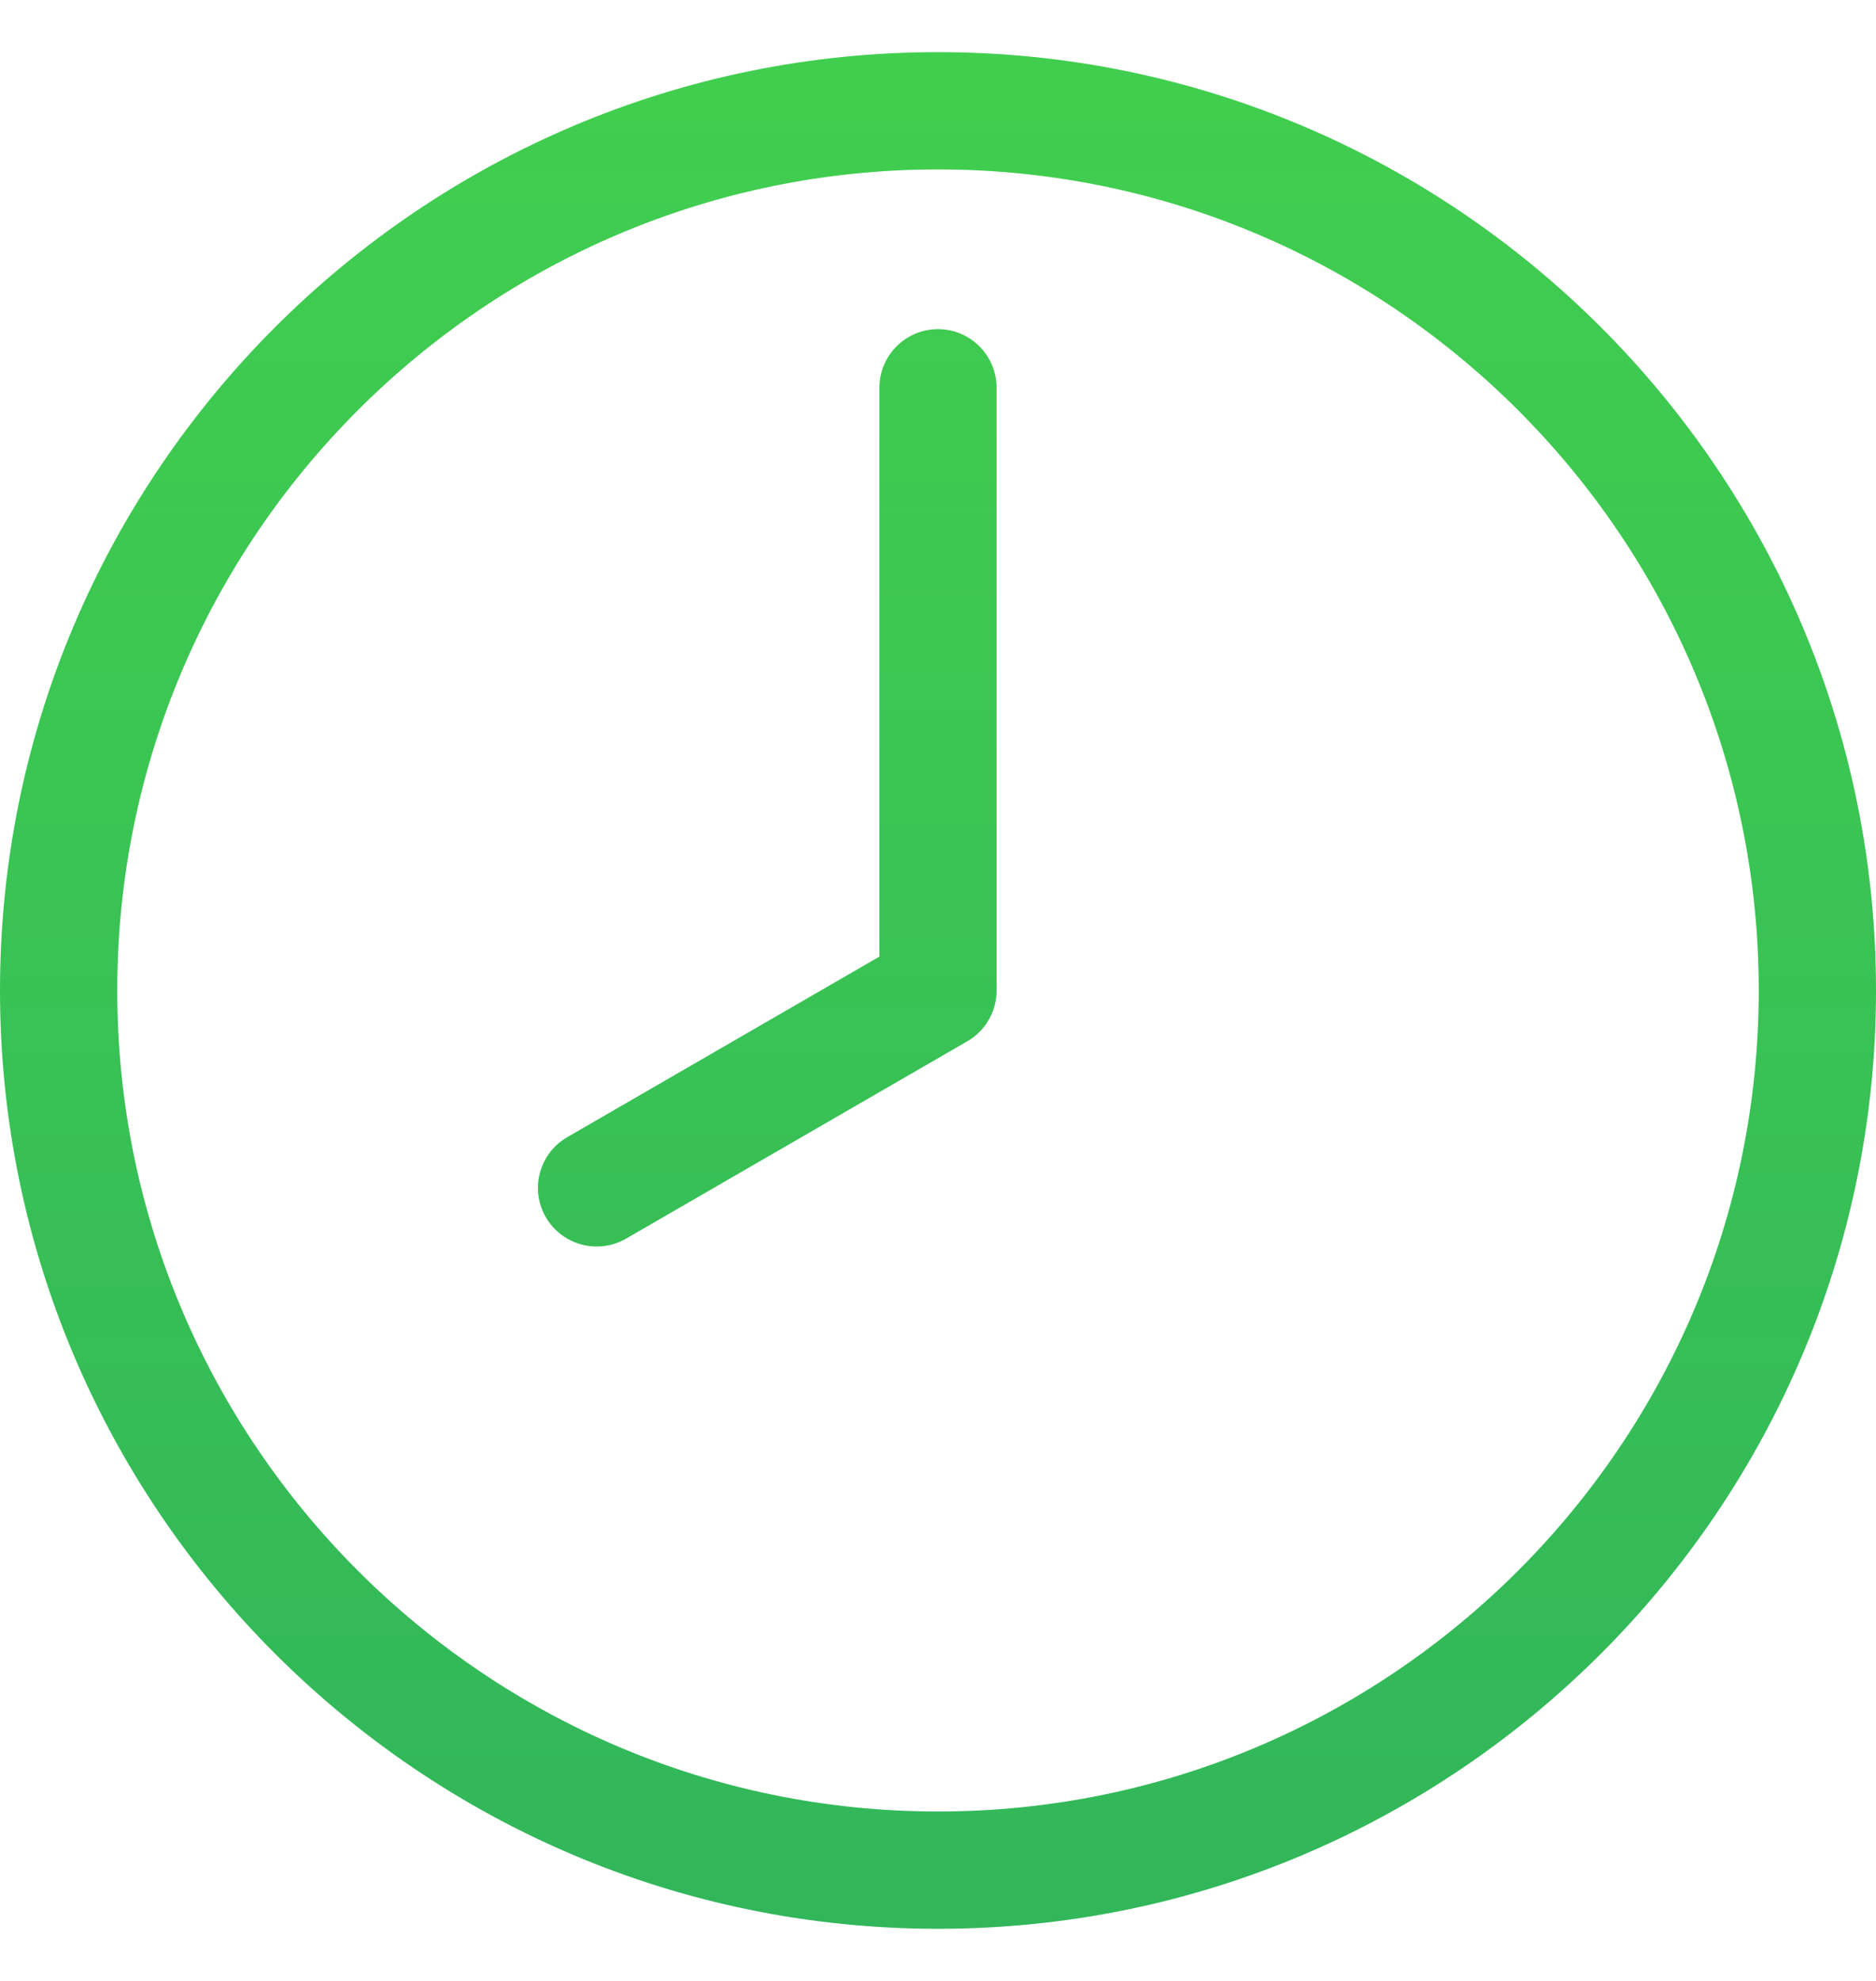 <svg xmlns="http://www.w3.org/2000/svg" width="18" height="19" viewBox="0 0 18 19" fill="none">
  <g clip-path="url(#clip0_27_7458)">
    <path d="M9 0.5C4.037 0.5 0 4.537 0 9.5C0 14.463 4.037 18.5 9 18.5C13.963 18.5 18 14.463 18 9.5C18 4.537 13.963 0.5 9 0.5ZM9 17.375C4.658 17.375 1.125 13.842 1.125 9.5C1.125 5.158 4.658 1.625 9 1.625C13.342 1.625 16.875 5.158 16.875 9.5C16.875 13.842 13.342 17.375 9 17.375ZM9.562 3.72V9.5C9.562 9.599 9.537 9.696 9.487 9.781C9.438 9.867 9.367 9.938 9.282 9.987L6.006 11.881C5.92 11.93 5.824 11.956 5.725 11.956C5.531 11.956 5.342 11.855 5.237 11.675C5.082 11.406 5.174 11.062 5.443 10.907L8.438 9.175V3.72C8.438 3.409 8.689 3.157 9 3.157C9.311 3.157 9.562 3.409 9.562 3.72Z" fill="url(#paint0_linear_27_7458)"/>
  </g>
  <defs>
    <linearGradient id="paint0_linear_27_7458" x1="12.512" y1="32.833" x2="12.512" y2="-10.333" gradientUnits="userSpaceOnUse">
      <stop stop-color="#24A363"/>
      <stop offset="1" stop-color="#4BDD48"/>
    </linearGradient>
    <clipPath id="clip0_27_7458">
      <rect width="18" height="18" fill="white" transform="translate(0 0.5)"/>
    </clipPath>
  </defs>
</svg>